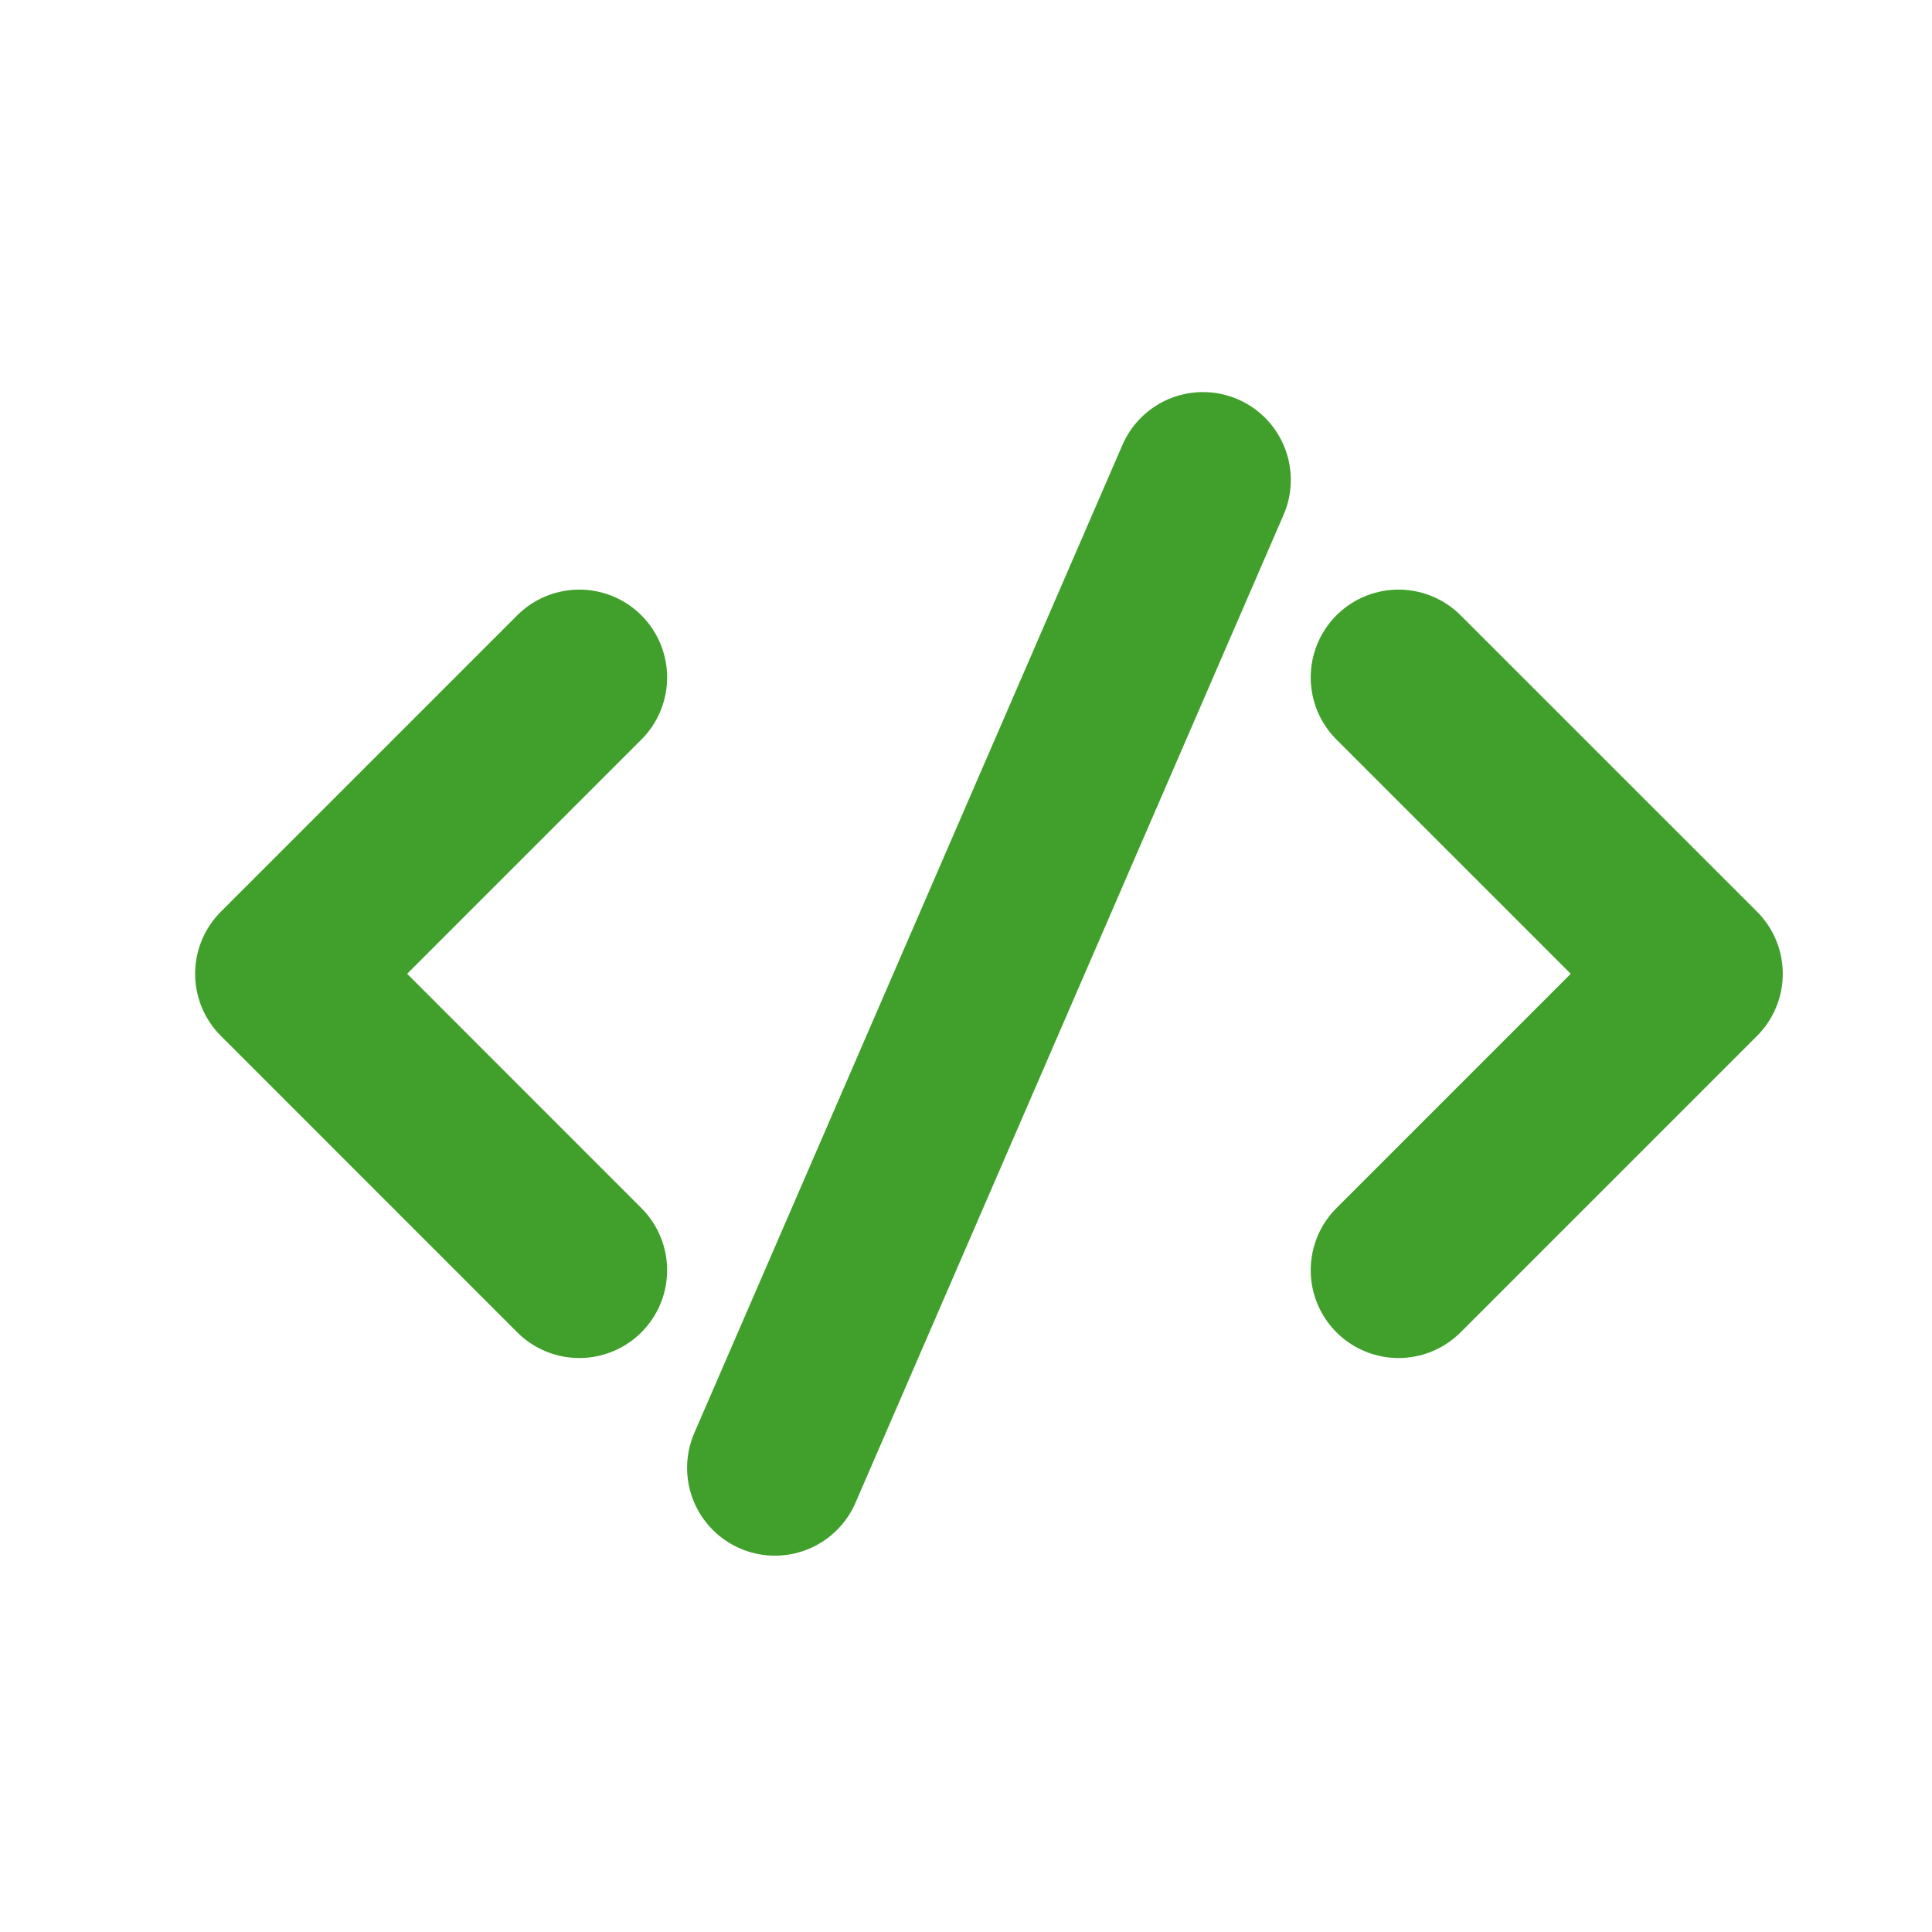 <svg width="33" height="33" viewBox="0 0 33 33" fill="none" xmlns="http://www.w3.org/2000/svg">
<path d="M9.895 11.571L4.833 16.633L9.895 21.696" stroke="#40a02b" stroke-width="3" stroke-linecap="round" stroke-linejoin="round"/>
<path d="M23.888 11.571L28.951 16.633L23.888 21.696" stroke="#40a02b" stroke-width="3" stroke-linecap="round" stroke-linejoin="round"/>
<path d="M13.236 25.072L20.548 8.197" stroke="#40a02b" stroke-width="3" stroke-linecap="round" stroke-linejoin="round"/>
</svg>
